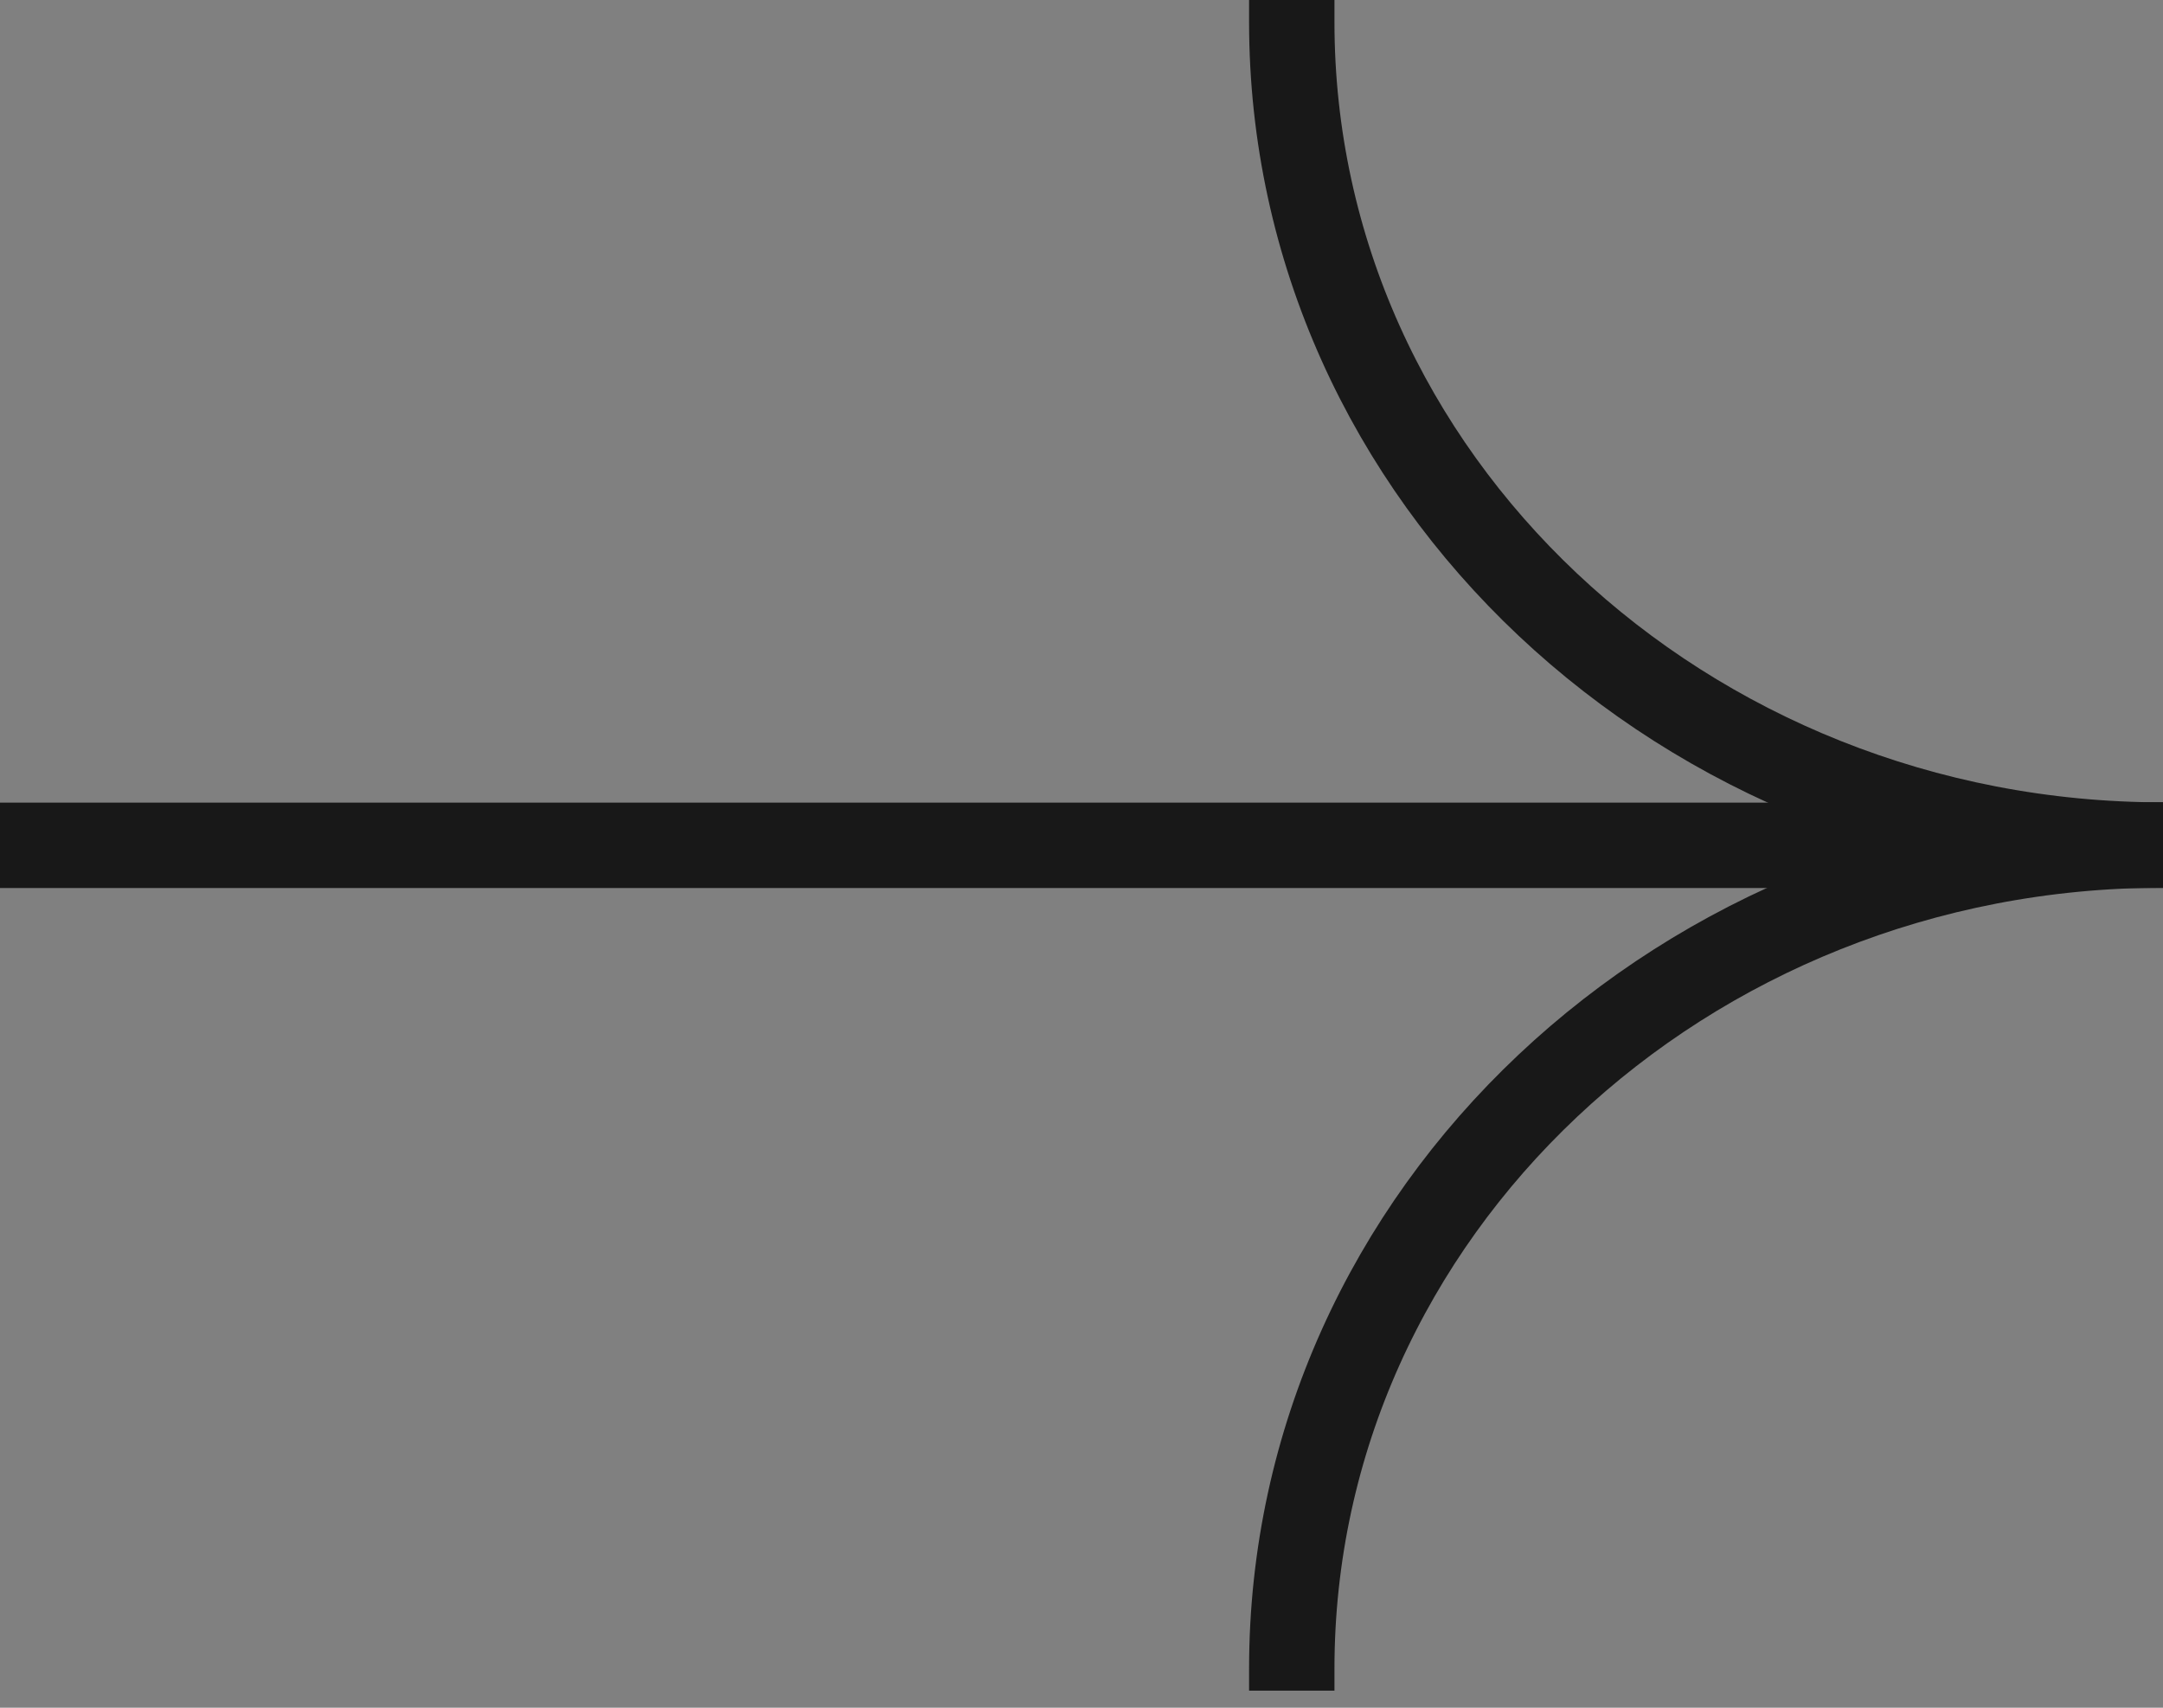<svg width="38" height="30" viewBox="0 0 38 30" fill="none" xmlns="http://www.w3.org/2000/svg">
<rect x="0" y="0" width="38" height="30" fill="#808080" stroke="none"/>
<path d="M22.694 -6.69036e-07L22.694 0.385C22.694 8.402 29.588 14.845 38 14.845" stroke="#181818" stroke-width="1.5" stroke-miterlimit="10"/>
<path d="M22.694 29.7L22.694 29.315C22.694 21.299 29.588 14.845 38 14.845" stroke="#181818" stroke-width="1.5" stroke-miterlimit="10"/>
<path d="M0 14.85L38 14.85L0 14.85Z" fill="white"/>
<path d="M-2.38419e-07 14.85L38 14.85" stroke="#181818" stroke-width="1.5" stroke-miterlimit="10"/>
</svg>

